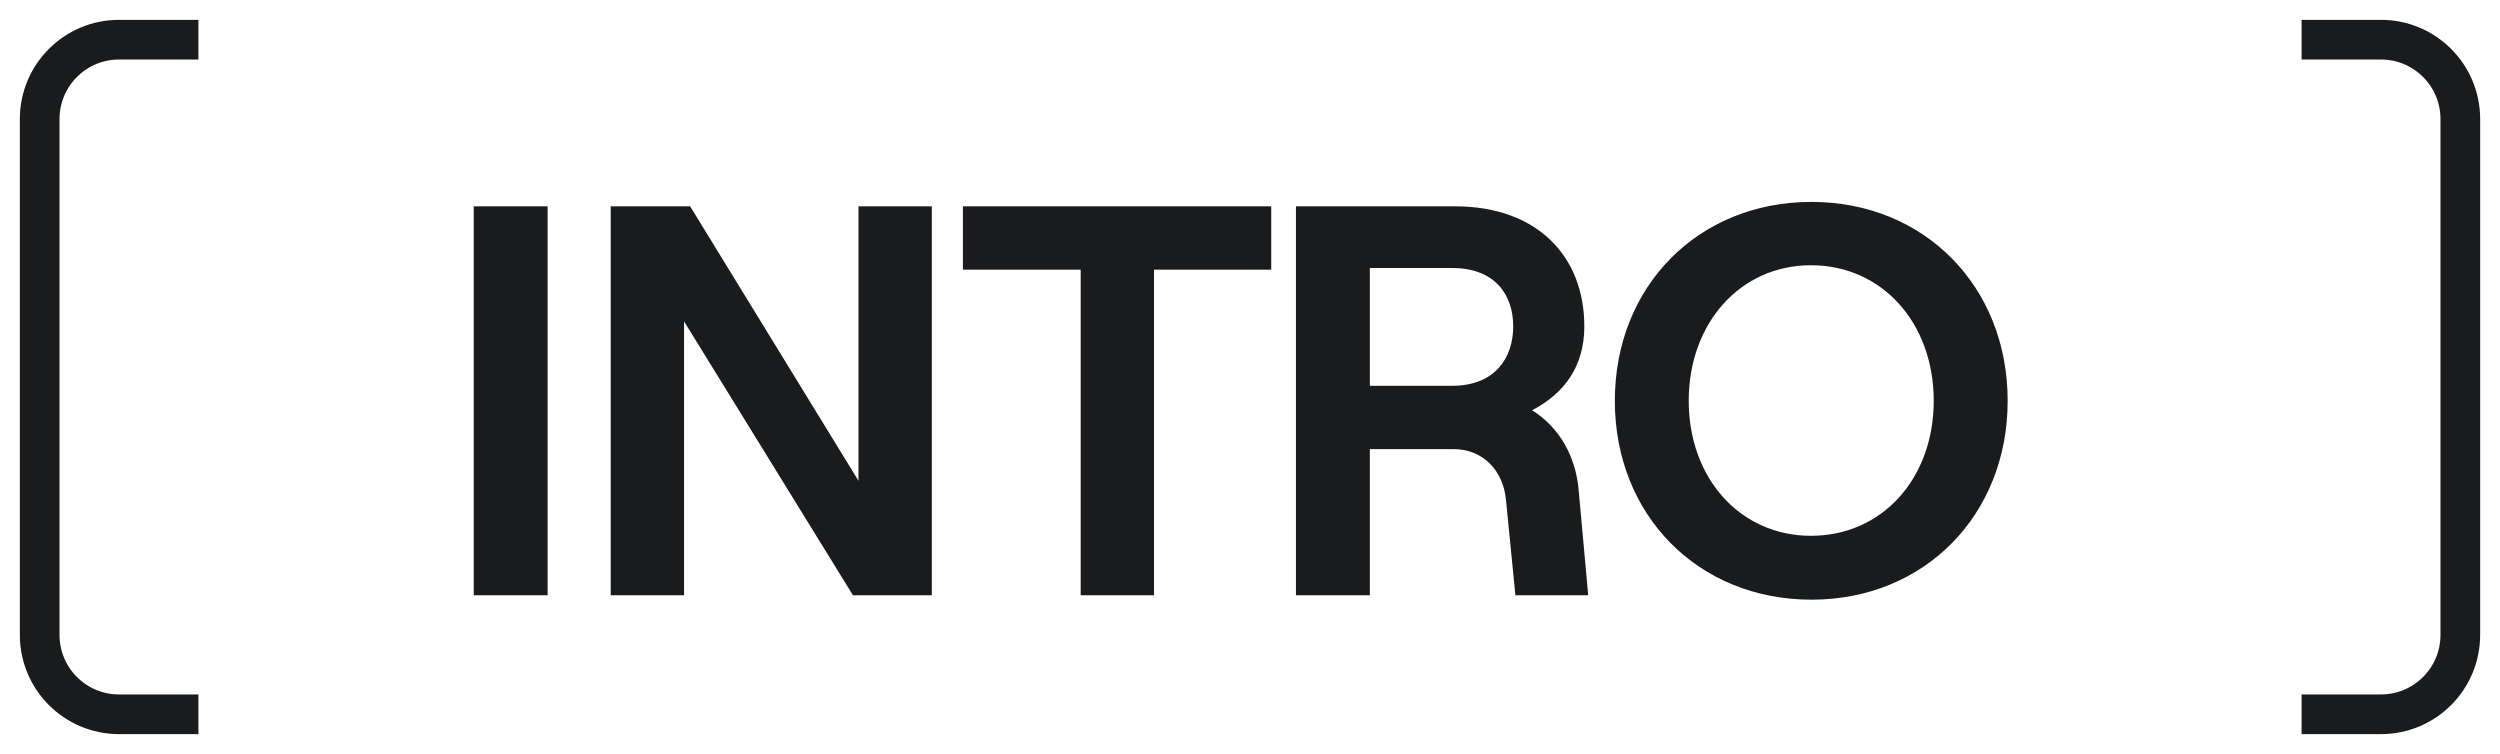 <svg width="63" height="19" viewBox="0 0 63 19" fill="none" xmlns="http://www.w3.org/2000/svg">
<path d="M5 18H3C1.895 18 1 17.105 1 16V3C1 1.895 1.895 1 3 1H5" stroke="#1A1B1C"/>
<path d="M13.8 15V5.2H11.938V15H13.8ZM17.238 15V8.098L21.494 15H23.482V5.2H21.634V12.116L17.392 5.2H15.39V15H17.238ZM29.081 15V6.796H32.035V5.2H24.265V6.796H27.233V15H29.081ZM39.785 12.382C39.715 11.486 39.281 10.758 38.608 10.338C39.42 9.918 39.925 9.232 39.925 8.224C39.925 6.446 38.721 5.2 36.676 5.2H32.658V15H34.52V11.318H36.635C37.362 11.318 37.88 11.85 37.95 12.592L38.188 15H40.023L39.785 12.382ZM36.593 6.754C37.684 6.754 38.133 7.44 38.133 8.224C38.133 9.008 37.684 9.722 36.593 9.722H34.52V6.754H36.593ZM45.651 15.112C48.492 15.112 50.593 12.984 50.593 10.1C50.593 7.216 48.492 5.088 45.651 5.088C42.794 5.088 40.694 7.216 40.694 10.1C40.694 12.984 42.794 15.112 45.651 15.112ZM45.636 13.502C43.858 13.502 42.556 12.06 42.556 10.1C42.556 8.14 43.858 6.684 45.636 6.684C47.428 6.684 48.73 8.14 48.73 10.1C48.73 12.06 47.428 13.502 45.636 13.502Z" fill="#1A1B1C"/>
<path d="M58 18H60C61.105 18 62 17.105 62 16V3C62 1.895 61.105 1 60 1H58" stroke="#1A1B1C"/>
</svg>
